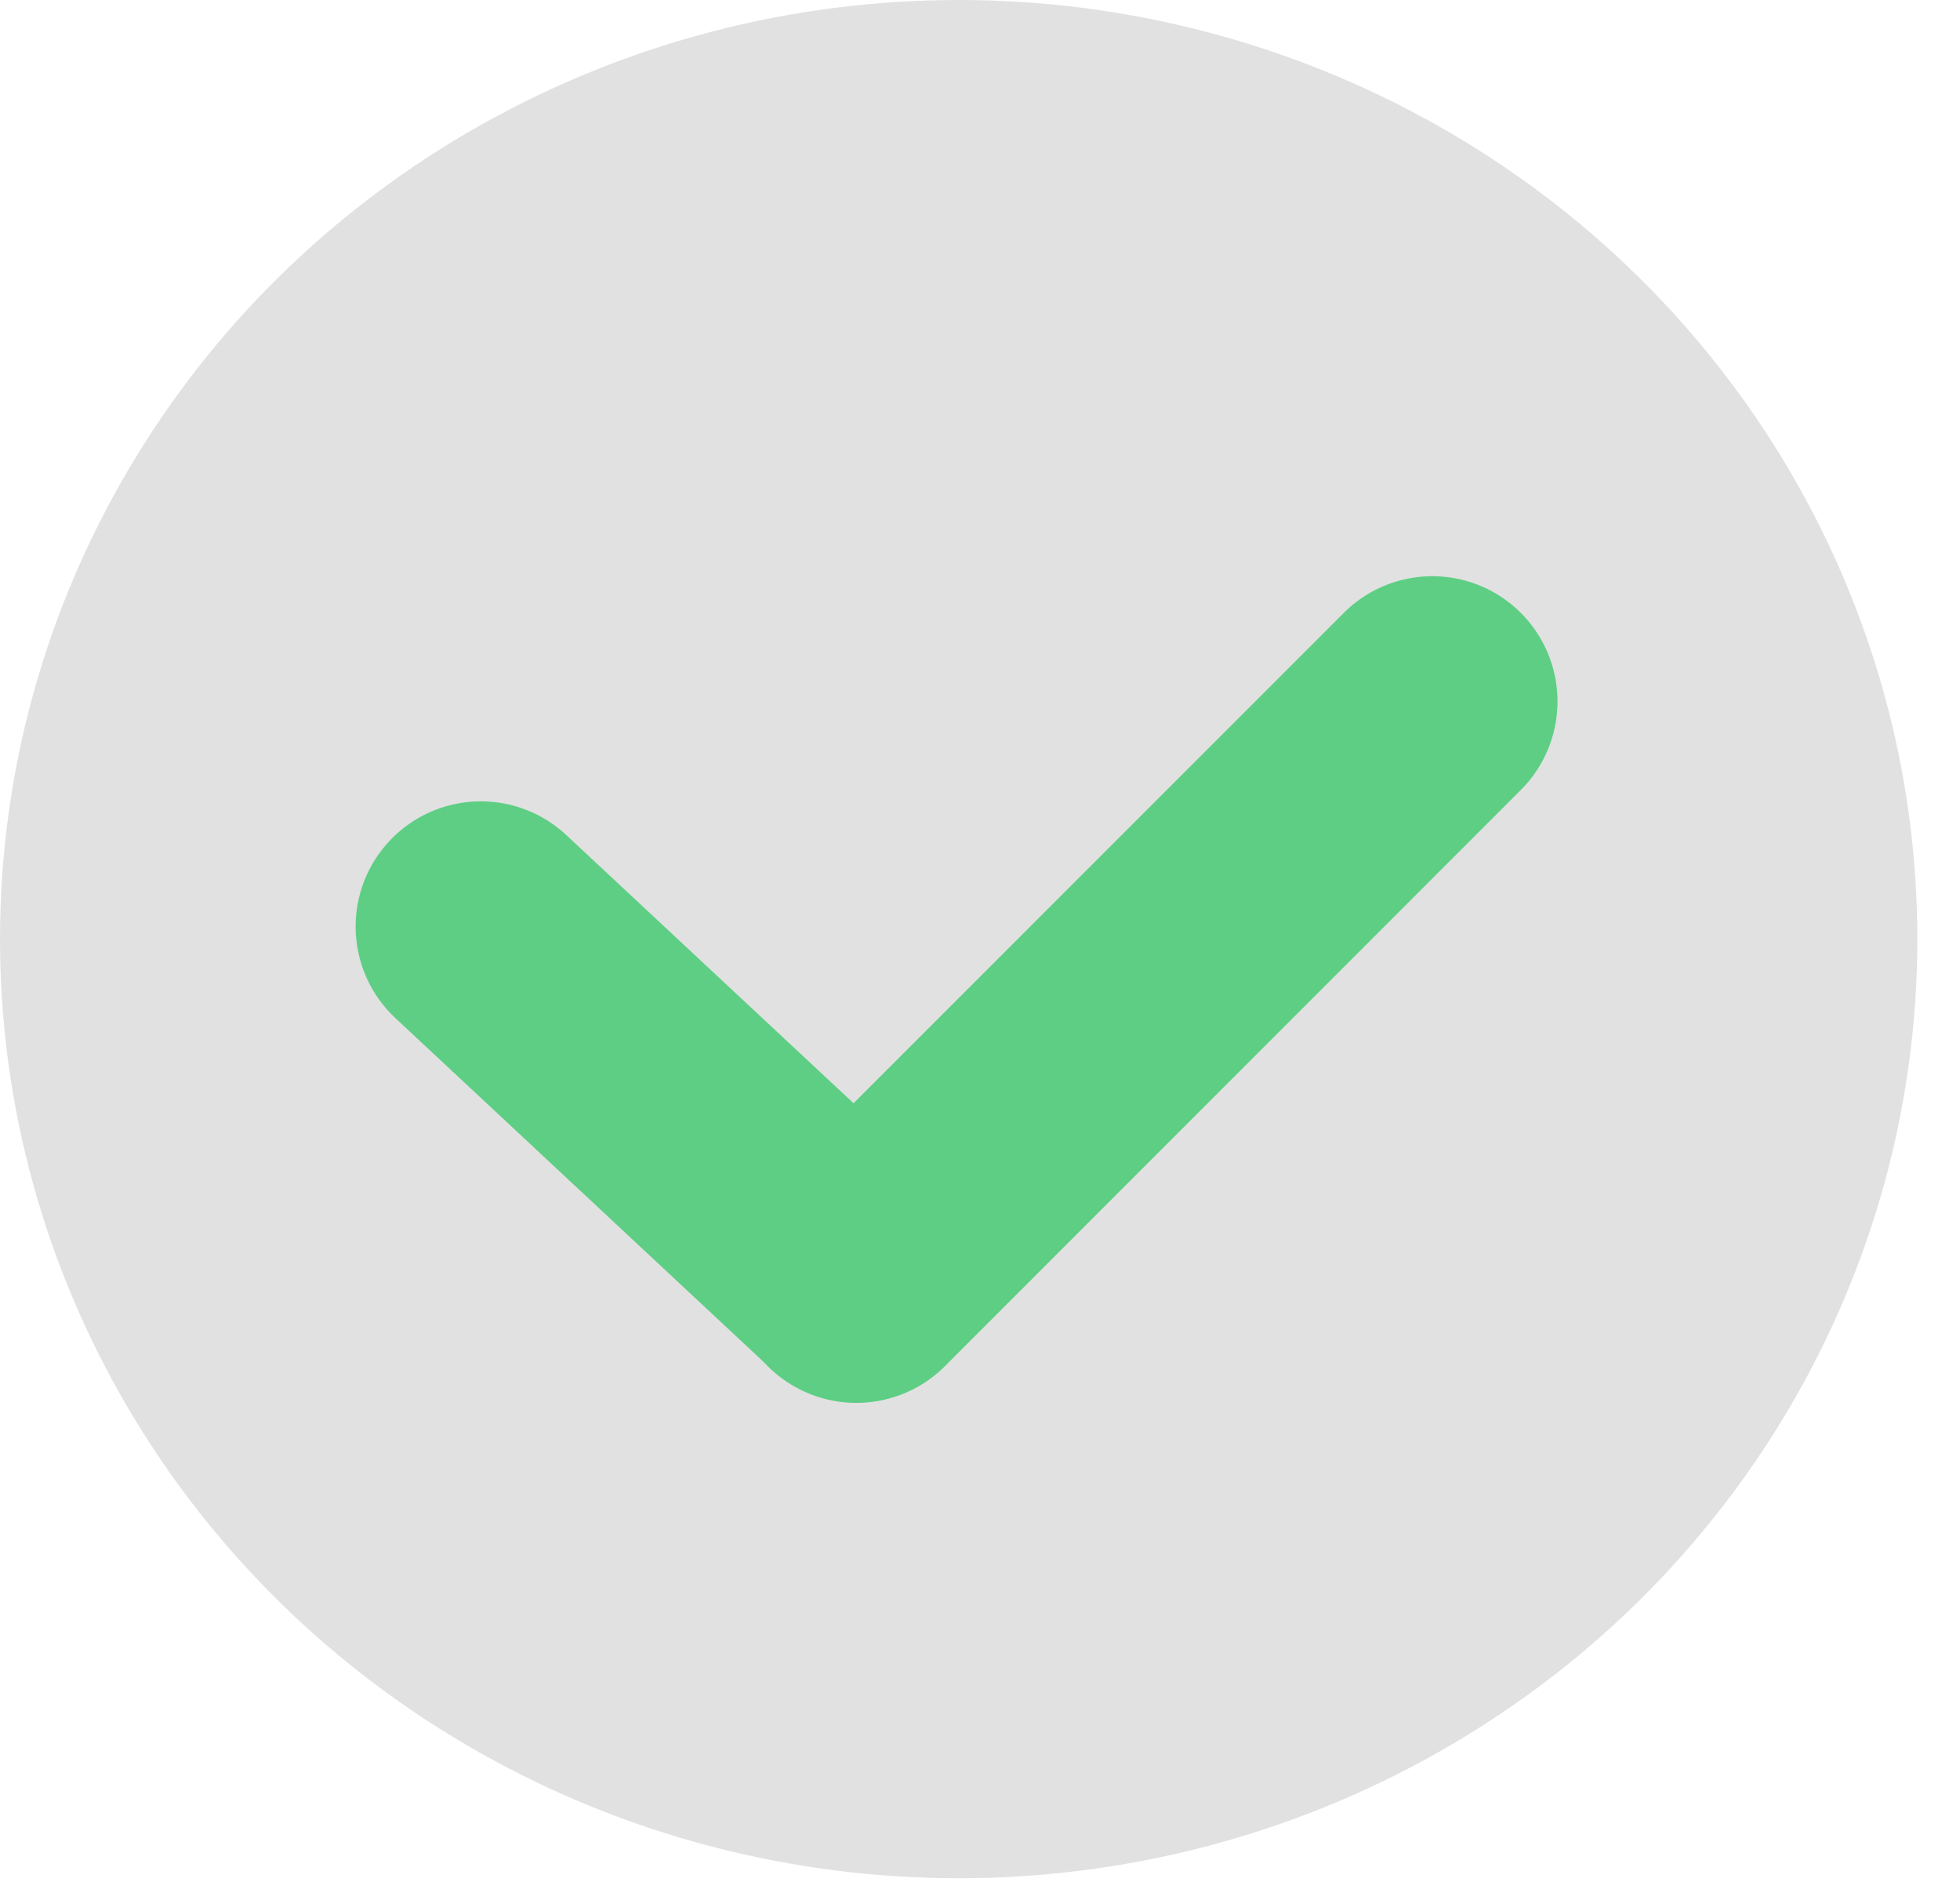 <svg width="25" height="24" viewBox="0 0 25 24" fill="none" xmlns="http://www.w3.org/2000/svg">
<ellipse cx="12.228" cy="11.976" rx="12.228" ry="11.976" fill="#E1E1E1"/>
<path d="M6.133 11.816L10.924 16.288" stroke="#5ECE84" stroke-width="3.194" stroke-linecap="round"/>
<path d="M18.269 8.945L10.922 16.293" stroke="#5ECE84" stroke-width="3.194" stroke-linecap="round"/>
</svg>
